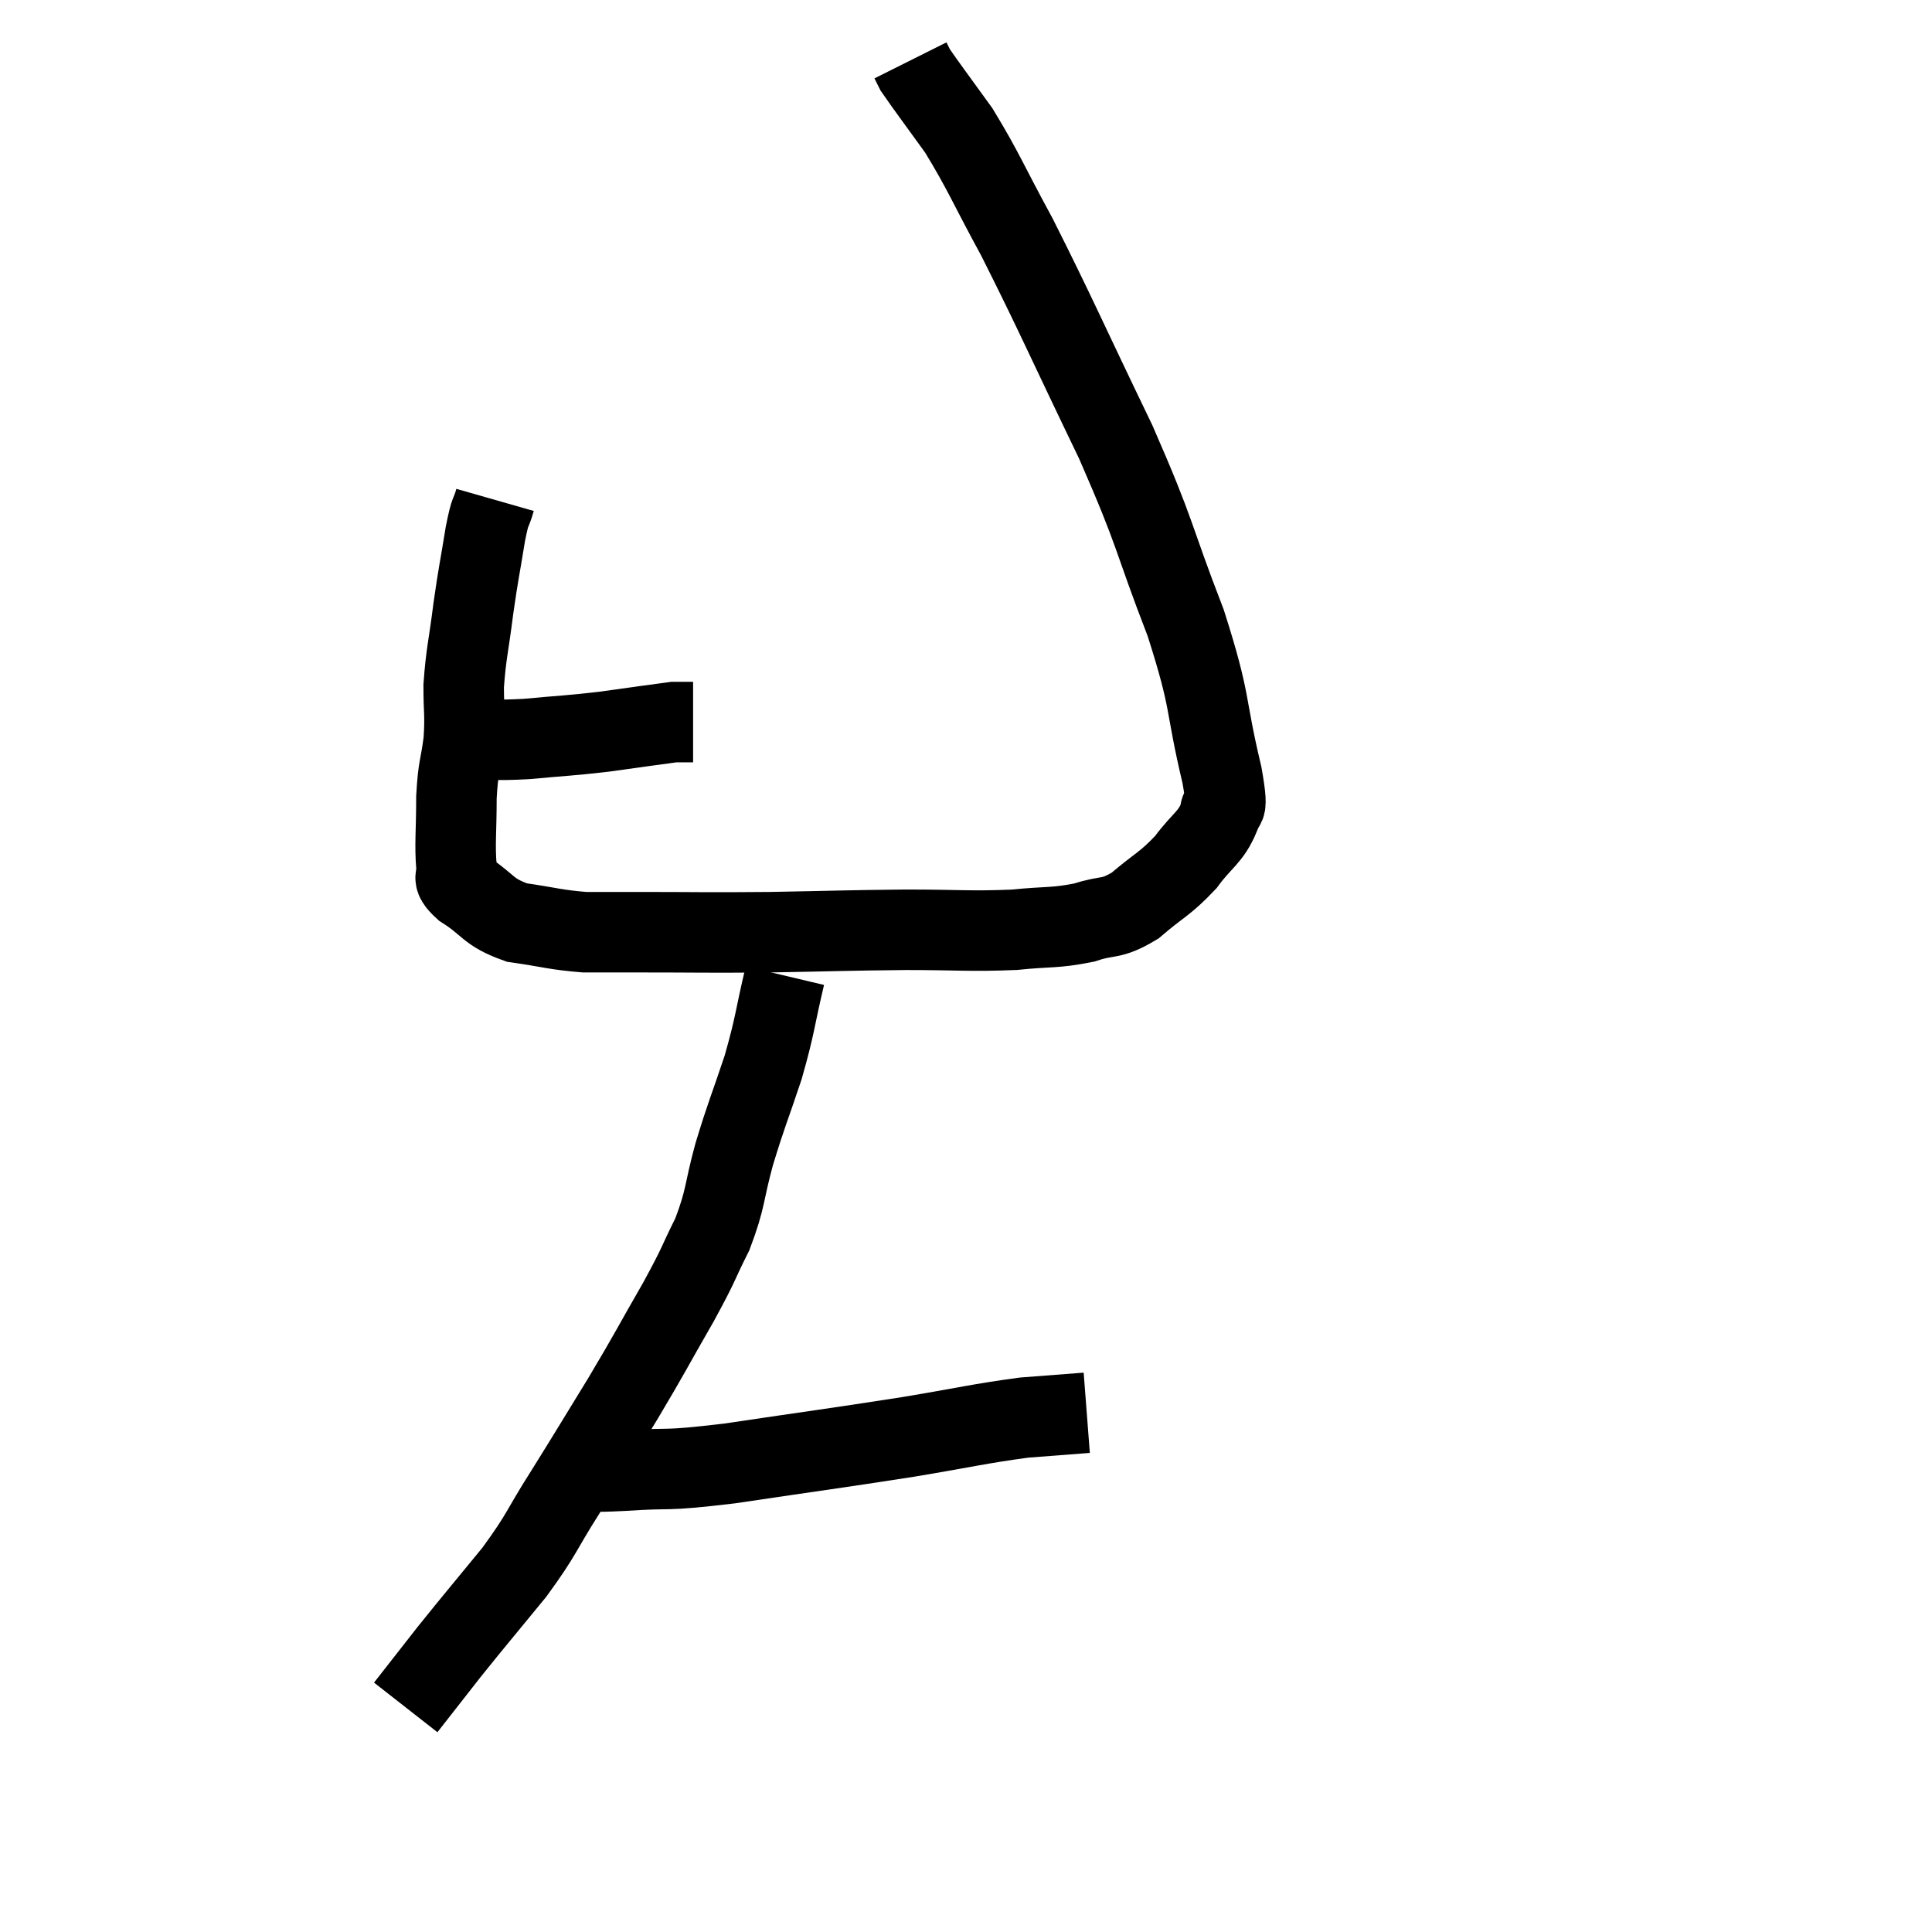<svg width="48" height="48" viewBox="0 0 48 48" xmlns="http://www.w3.org/2000/svg"><path d="M 11.58 18.36 C 12.33 18.36, 12.225 18.405, 13.08 18.36 C 14.04 18.27, 14.085 18.285, 15 18.18 C 15.87 18.06, 16.275 18, 16.74 17.94 C 16.8 17.94, 16.77 17.94, 16.86 17.94 C 16.98 17.94, 17.01 17.94, 17.1 17.94 L 17.22 17.94" fill="none" stroke="black" stroke-width="2"></path><path d="M 12.3 12.42 C 12.18 12.84, 12.195 12.585, 12.06 13.26 C 11.91 14.19, 11.895 14.175, 11.76 15.12 C 11.64 16.08, 11.58 16.215, 11.52 17.04 C 11.52 17.73, 11.565 17.73, 11.52 18.42 C 11.43 19.11, 11.385 19.02, 11.34 19.8 C 11.34 20.67, 11.295 20.97, 11.34 21.54 C 11.43 21.81, 11.145 21.735, 11.52 22.08 C 12.18 22.5, 12.09 22.65, 12.84 22.92 C 13.68 23.04, 13.785 23.1, 14.52 23.16 C 15.15 23.16, 14.625 23.16, 15.78 23.16 C 17.46 23.16, 17.46 23.175, 19.14 23.16 C 20.82 23.13, 20.985 23.115, 22.5 23.1 C 23.85 23.1, 24.09 23.145, 25.2 23.1 C 26.07 23.01, 26.19 23.07, 26.94 22.92 C 27.57 22.71, 27.57 22.875, 28.2 22.5 C 28.83 21.96, 28.935 21.975, 29.46 21.42 C 29.88 20.85, 30.075 20.82, 30.3 20.28 C 30.33 19.77, 30.57 20.46, 30.36 19.26 C 29.91 17.37, 30.12 17.55, 29.46 15.48 C 28.59 13.23, 28.77 13.38, 27.72 10.98 C 26.49 8.43, 26.235 7.815, 25.26 5.88 C 24.54 4.56, 24.45 4.275, 23.82 3.24 C 23.28 2.49, 23.04 2.175, 22.74 1.74 C 22.68 1.62, 22.65 1.56, 22.62 1.5 L 22.62 1.5" fill="none" stroke="black" stroke-width="2"></path><path d="M 19.5 24.24 C 19.23 25.38, 19.275 25.41, 18.96 26.52 C 18.6 27.6, 18.555 27.645, 18.24 28.68 C 17.97 29.67, 18.045 29.745, 17.7 30.66 C 17.28 31.5, 17.415 31.32, 16.86 32.34 C 16.17 33.54, 16.185 33.555, 15.48 34.74 C 14.76 35.91, 14.715 36, 14.04 37.08 C 13.41 38.07, 13.5 38.07, 12.78 39.06 C 11.97 40.05, 11.835 40.2, 11.16 41.04 C 10.62 41.73, 10.35 42.075, 10.08 42.42 L 10.08 42.42" fill="none" stroke="black" stroke-width="2"></path><path d="M 14.46 36.54 C 14.97 36.54, 14.565 36.585, 15.48 36.54 C 16.8 36.45, 16.35 36.57, 18.12 36.36 C 20.34 36.03, 20.73 35.985, 22.56 35.7 C 24 35.46, 24.33 35.37, 25.44 35.22 L 27 35.1" fill="none" stroke="black" stroke-width="2"></path></svg>